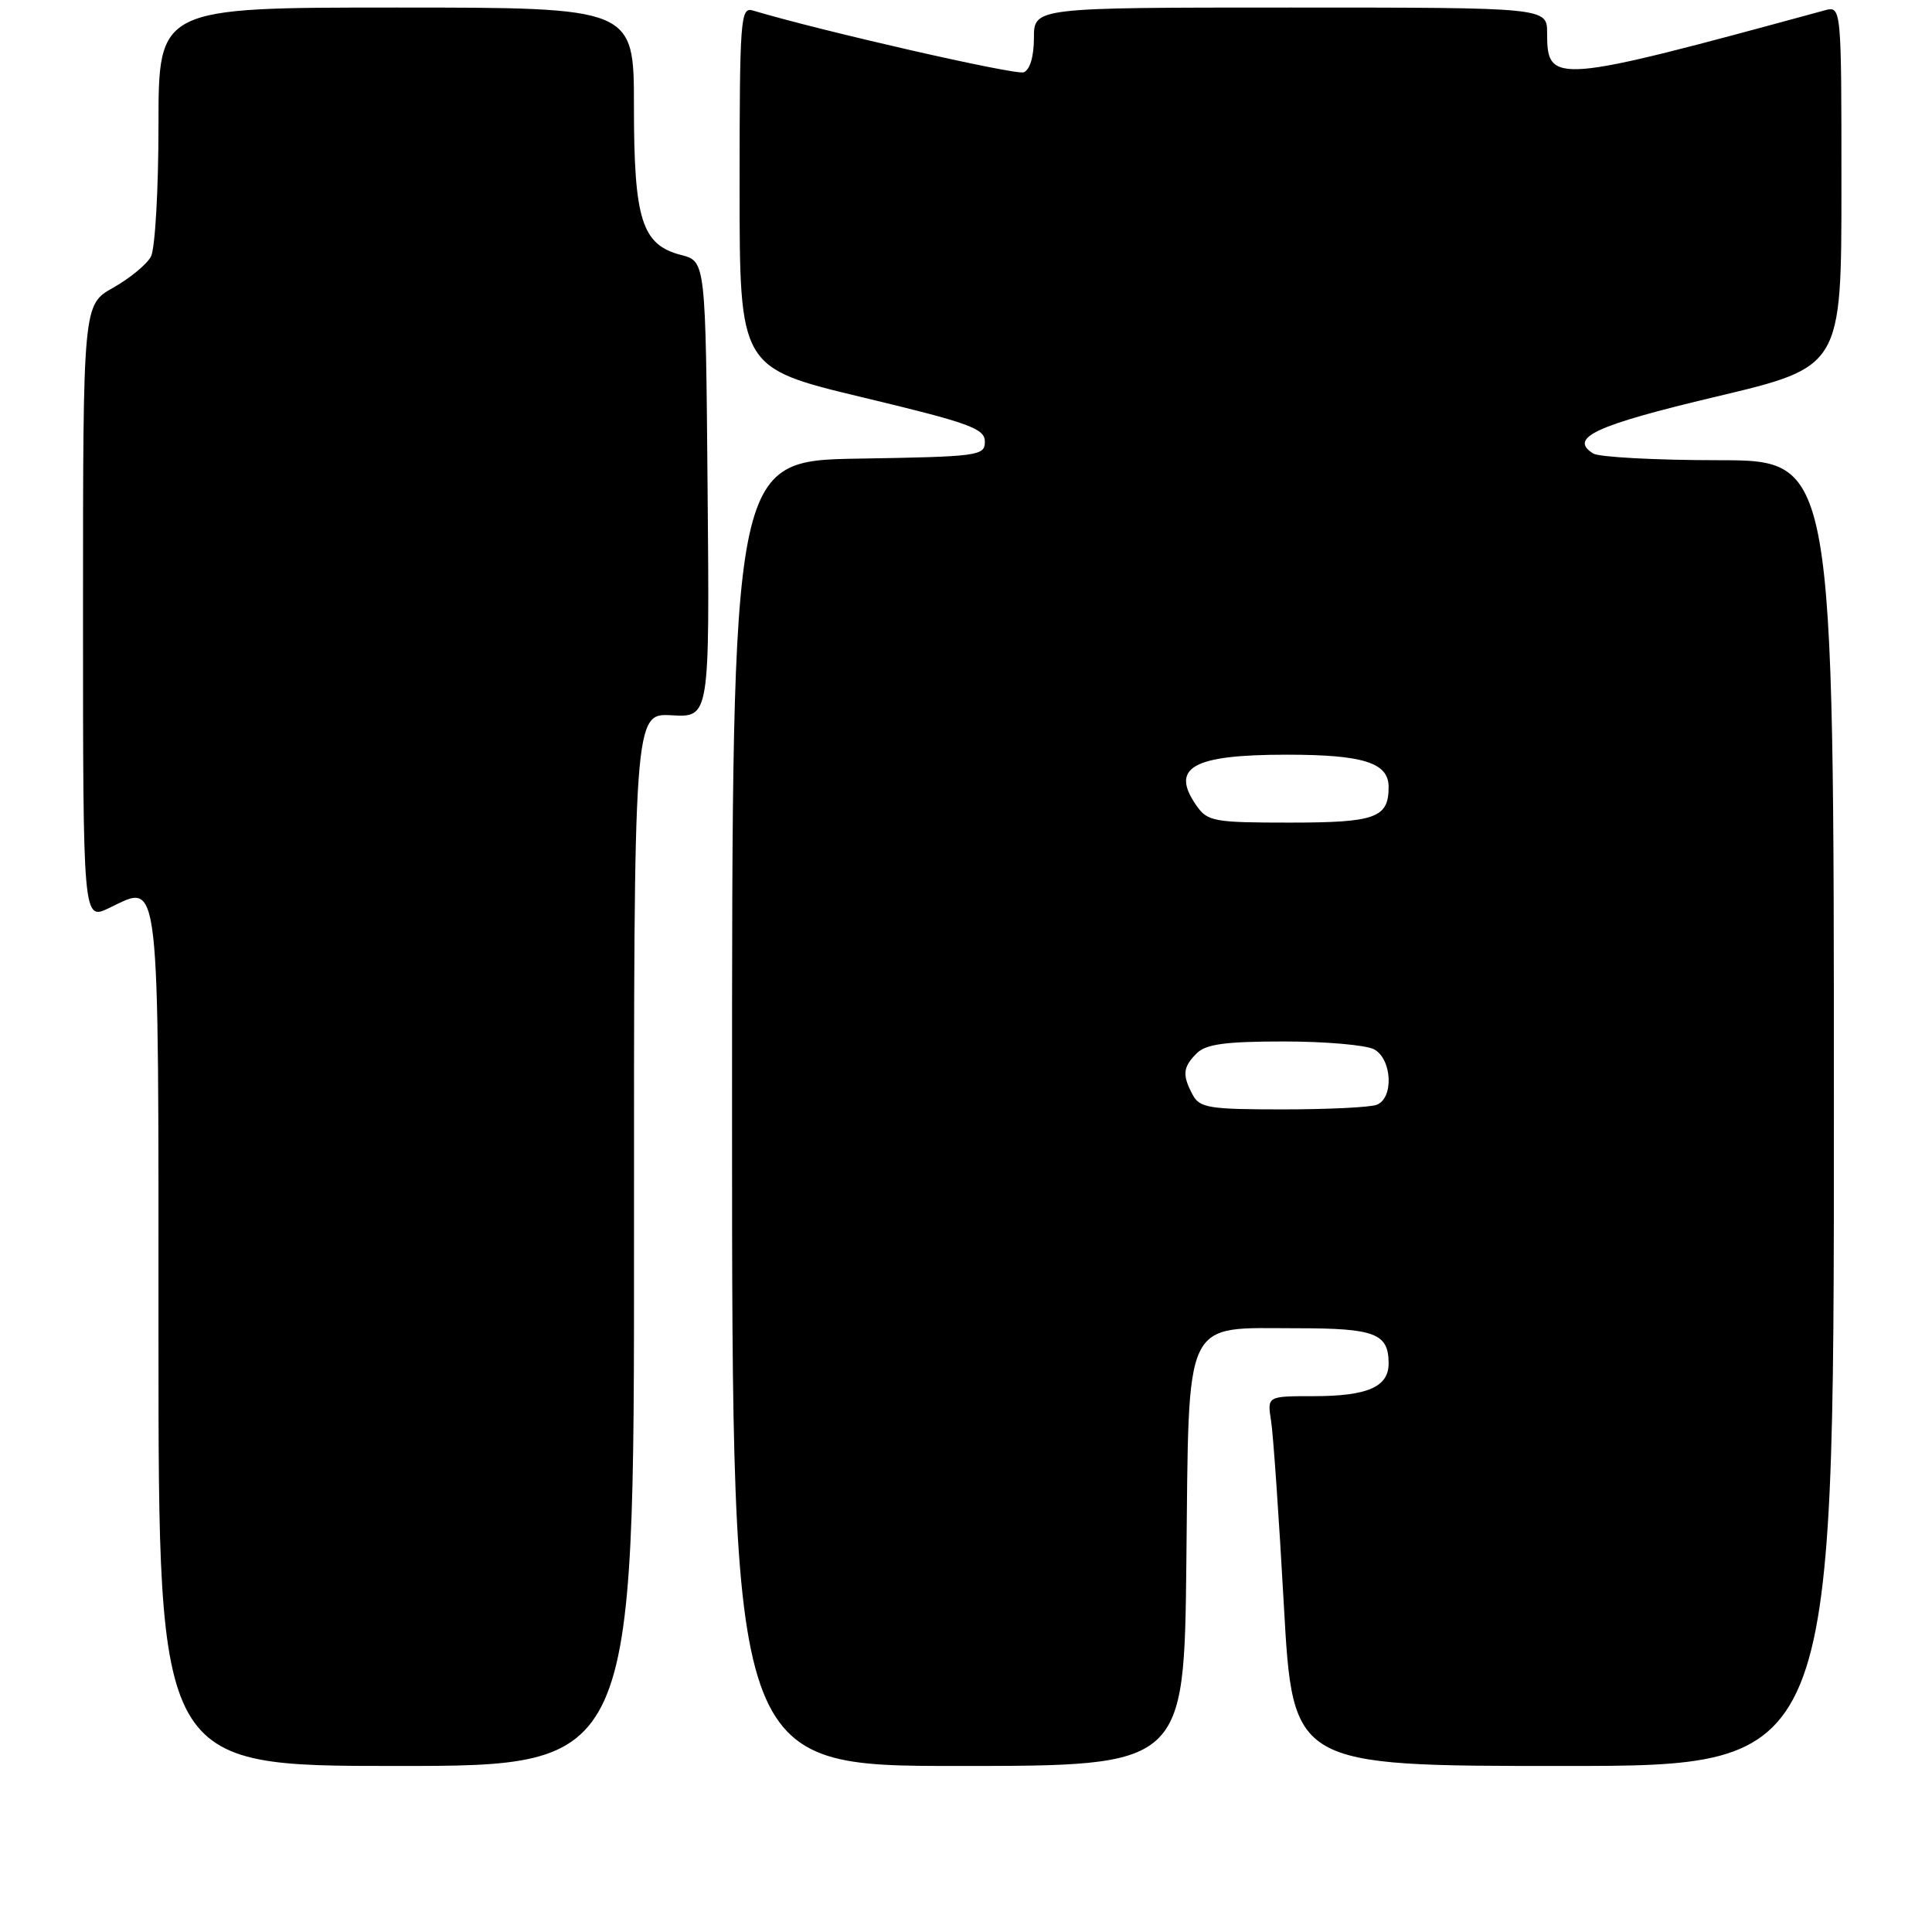 <?xml version="1.0" encoding="UTF-8" standalone="no"?>
<!DOCTYPE svg PUBLIC "-//W3C//DTD SVG 1.1//EN" "http://www.w3.org/Graphics/SVG/1.1/DTD/svg11.dtd" >
<svg xmlns="http://www.w3.org/2000/svg" xmlns:xlink="http://www.w3.org/1999/xlink" version="1.1" viewBox="0 0 256 256">
 <g >
 <path fill="currentColor"
d=" M 84.01 164.25 C 83.99 94.50 83.99 94.50 89.01 94.78 C 94.03 95.06 94.03 95.06 93.76 64.84 C 93.50 34.63 93.50 34.63 90.26 33.79 C 85.04 32.44 84.00 29.15 84.00 14.05 C 84.00 1.00 84.00 1.00 52.50 1.00 C 21.00 1.00 21.00 1.00 21.00 16.57 C 21.00 25.13 20.55 32.97 20.00 34.00 C 19.45 35.03 17.20 36.88 15.00 38.12 C 11.00 40.37 11.00 40.37 11.00 81.17 C 11.00 121.97 11.00 121.97 14.45 120.32 C 21.29 117.06 21.00 114.54 21.00 177.62 C 21.00 234.00 21.00 234.00 52.51 234.00 C 84.03 234.00 84.03 234.00 84.01 164.25 Z  M 157.20 206.91 C 157.56 174.05 156.63 176.00 171.91 176.00 C 182.20 176.00 184.00 176.69 184.00 180.66 C 184.00 183.78 181.20 185.00 174.02 185.00 C 167.91 185.00 167.91 185.00 168.42 188.25 C 168.71 190.04 169.47 201.06 170.12 212.75 C 171.31 234.00 171.31 234.00 207.15 234.00 C 243.00 234.00 243.00 234.00 243.00 147.50 C 243.00 61.00 243.00 61.00 227.75 60.98 C 219.36 60.98 211.87 60.57 211.10 60.09 C 207.82 58.01 211.39 56.36 227.39 52.56 C 244.00 48.62 244.00 48.62 244.00 24.69 C 244.00 0.77 244.00 0.77 241.75 1.38 C 205.87 11.16 205.00 11.23 205.00 4.38 C 205.00 1.00 205.00 1.00 171.00 1.00 C 137.00 1.00 137.00 1.00 137.00 5.03 C 137.00 7.49 136.47 9.26 135.65 9.58 C 134.60 9.99 108.82 4.11 99.75 1.39 C 98.12 0.90 98.00 2.47 98.00 24.80 C 98.00 48.74 98.00 48.74 114.25 52.64 C 128.48 56.05 130.50 56.78 130.50 58.52 C 130.50 60.40 129.70 60.51 113.75 60.77 C 97.00 61.05 97.00 61.05 97.00 147.52 C 97.00 234.00 97.00 234.00 126.95 234.00 C 156.91 234.00 156.91 234.00 157.20 206.91 Z  M 158.04 145.07 C 156.63 142.44 156.73 141.41 158.57 139.57 C 159.79 138.35 162.38 138.00 170.14 138.00 C 175.63 138.00 181.00 138.47 182.07 139.04 C 184.46 140.32 184.71 145.51 182.42 146.39 C 181.55 146.73 175.94 147.00 169.95 147.00 C 160.22 147.00 158.96 146.80 158.04 145.07 Z  M 158.56 106.78 C 154.99 101.69 157.98 100.00 170.50 100.00 C 180.64 100.00 184.00 101.06 184.00 104.28 C 184.00 108.38 182.28 109.00 170.86 109.00 C 160.89 109.00 160.00 108.84 158.56 106.78 Z "/>
</g>
</svg>